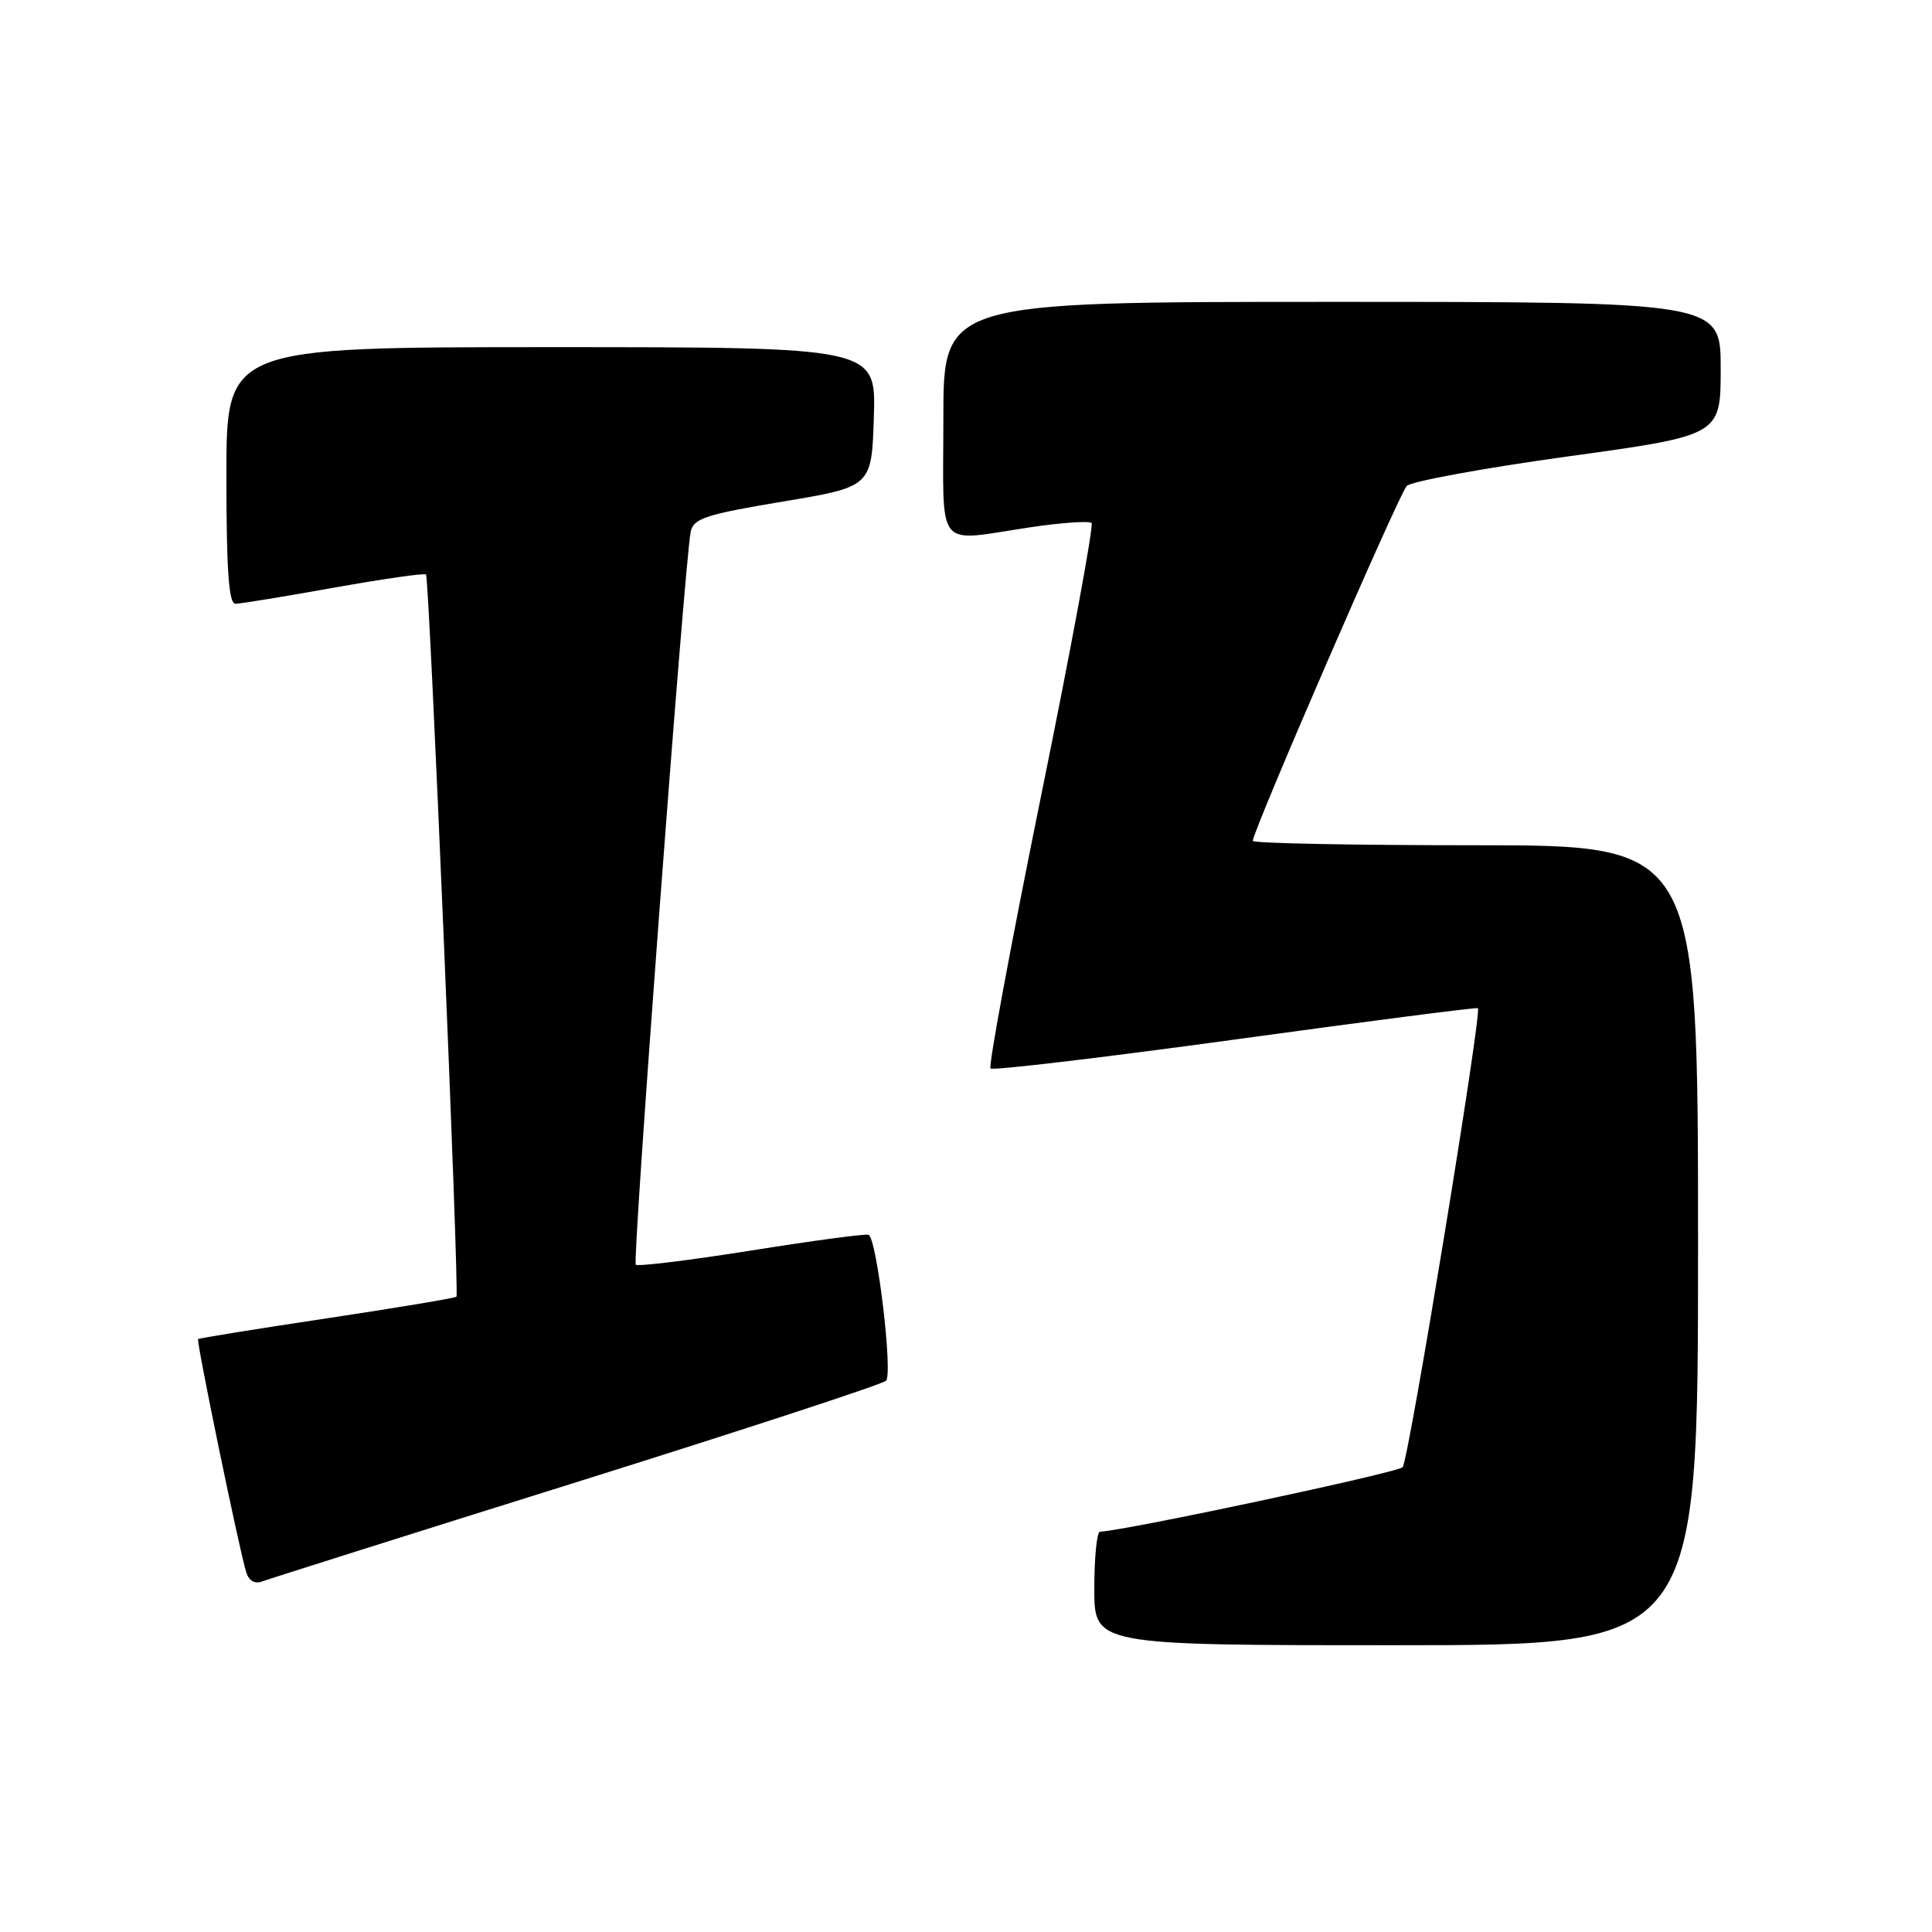 <?xml version="1.0" encoding="UTF-8" standalone="no"?>
<!DOCTYPE svg PUBLIC "-//W3C//DTD SVG 1.1//EN" "http://www.w3.org/Graphics/SVG/1.1/DTD/svg11.dtd" >
<svg xmlns="http://www.w3.org/2000/svg" xmlns:xlink="http://www.w3.org/1999/xlink" version="1.1" viewBox="0 0 256 256">
 <g >
 <path fill="currentColor"
d=" M 225.00 165.00 C 225.00 112.00 225.00 112.00 195.50 112.00 C 179.28 112.00 166.00 111.74 166.00 111.42 C 166.00 110.11 185.39 65.41 186.40 64.39 C 187.01 63.78 196.61 62.02 207.75 60.48 C 228.00 57.69 228.00 57.69 228.00 48.84 C 228.00 40.00 228.00 40.00 176.50 40.00 C 125.00 40.00 125.00 40.00 125.00 55.50 C 125.00 73.31 123.76 71.77 136.50 69.87 C 140.67 69.25 144.33 69.00 144.64 69.30 C 144.94 69.61 141.94 85.88 137.95 105.45 C 133.97 125.03 130.95 141.29 131.25 141.58 C 131.54 141.87 146.12 140.14 163.64 137.74 C 181.16 135.33 195.65 133.46 195.83 133.59 C 196.41 134.00 186.66 193.48 185.86 194.41 C 185.25 195.12 149.22 202.80 145.75 202.96 C 145.34 202.98 145.00 206.38 145.00 210.50 C 145.00 218.00 145.00 218.00 185.00 218.00 C 225.00 218.00 225.00 218.00 225.00 165.00 Z  M 76.37 196.40 C 98.44 189.48 116.91 183.43 117.40 182.96 C 118.34 182.07 116.21 164.20 115.10 163.62 C 114.77 163.45 107.80 164.38 99.61 165.69 C 91.43 166.99 84.51 167.84 84.24 167.58 C 83.77 167.10 90.71 74.53 91.52 70.46 C 91.88 68.70 93.49 68.17 103.72 66.46 C 115.50 64.50 115.50 64.50 115.79 55.25 C 116.08 46.00 116.08 46.00 73.04 46.00 C 30.00 46.00 30.00 46.00 30.00 63.00 C 30.00 75.57 30.31 80.00 31.20 80.00 C 31.86 80.00 37.73 79.04 44.24 77.87 C 50.76 76.71 56.25 75.92 56.45 76.12 C 56.89 76.58 60.89 171.37 60.48 171.82 C 60.32 172.00 52.61 173.28 43.35 174.68 C 34.08 176.07 26.39 177.31 26.25 177.44 C 25.99 177.68 31.66 205.16 32.62 208.32 C 32.97 209.45 33.76 209.92 34.71 209.56 C 35.55 209.24 54.29 203.31 76.37 196.40 Z "/>
</g>
</svg>